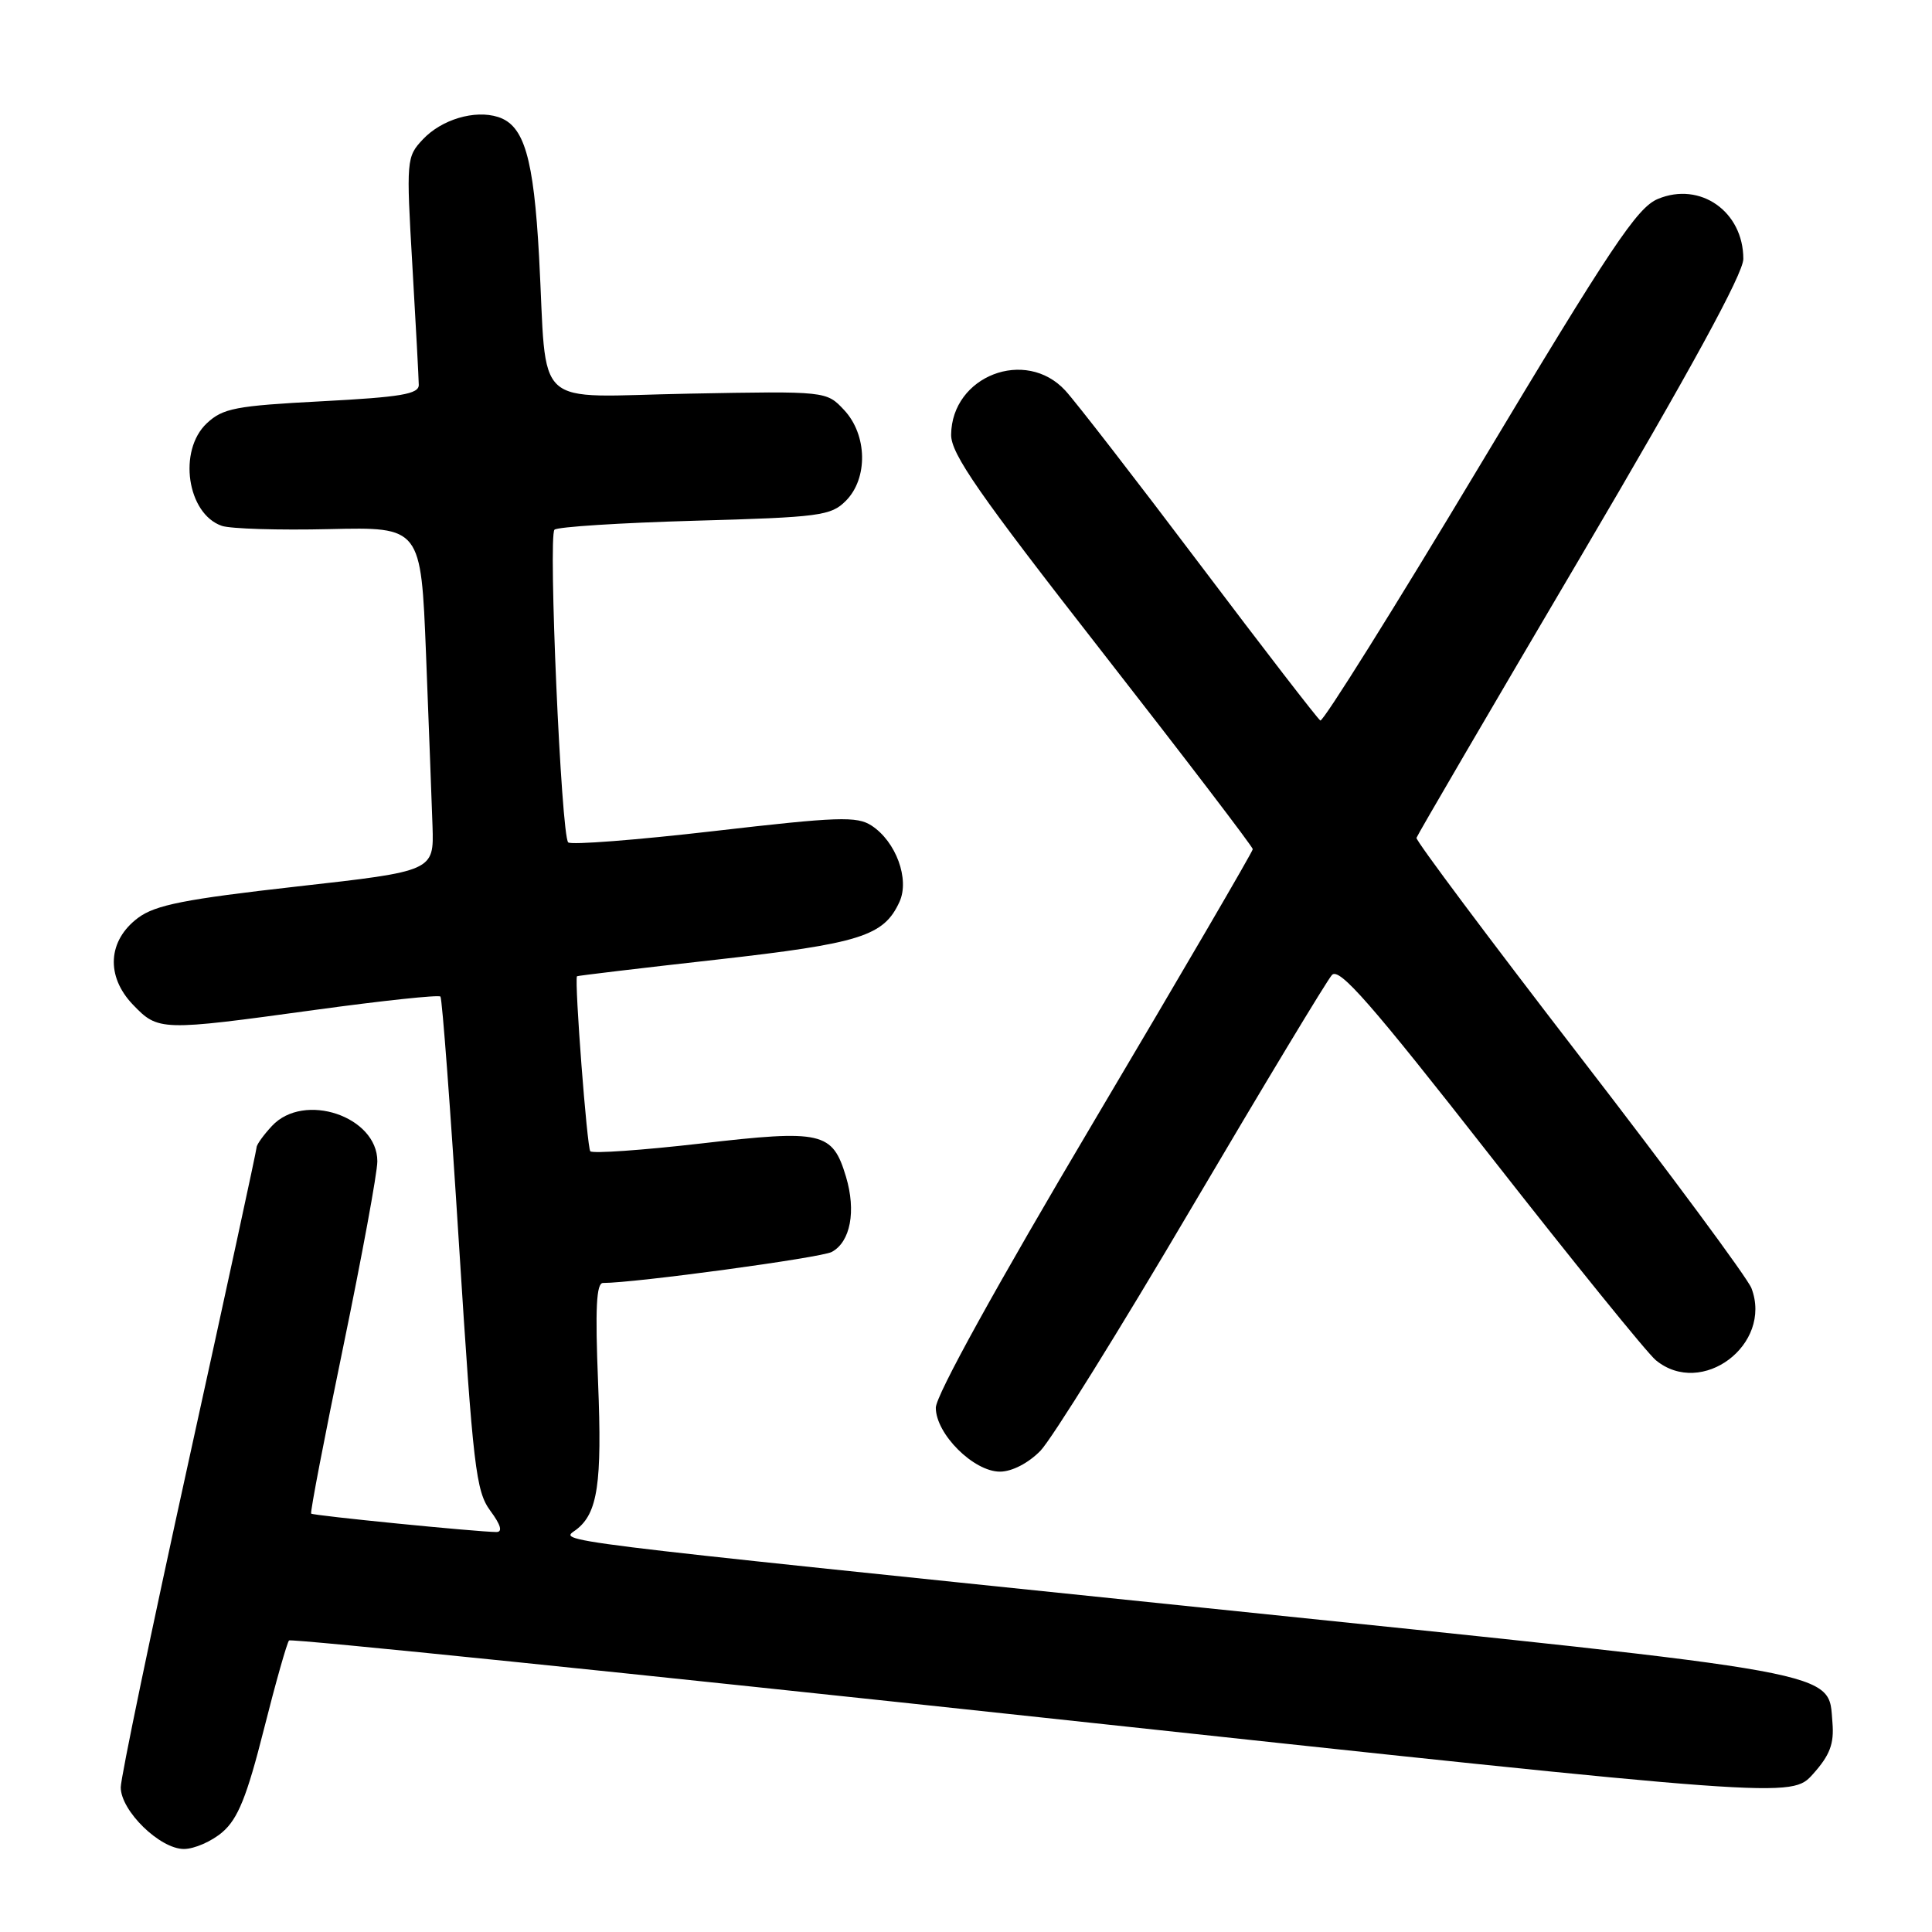 <?xml version="1.0" encoding="UTF-8" standalone="no"?>
<!DOCTYPE svg PUBLIC "-//W3C//DTD SVG 1.1//EN" "http://www.w3.org/Graphics/SVG/1.1/DTD/svg11.dtd" >
<svg xmlns="http://www.w3.org/2000/svg" xmlns:xlink="http://www.w3.org/1999/xlink" version="1.1" viewBox="0 0 256 256">
 <g >
 <path fill="currentColor"
d=" M 29.49 242.75 C 31.53 240.99 32.72 238.04 34.96 229.17 C 36.53 222.94 38.04 217.63 38.30 217.37 C 38.56 217.10 83.46 221.70 138.07 227.58 C 237.36 238.28 237.36 238.28 240.24 235.06 C 242.48 232.56 243.04 231.05 242.81 228.27 C 242.21 221.32 245.43 221.91 159.50 213.04 C 70.43 203.84 74.22 204.31 76.35 202.69 C 79.20 200.52 79.79 196.55 79.25 183.22 C 78.85 173.36 79.02 170.00 79.90 170.00 C 84.14 170.00 108.77 166.66 110.21 165.89 C 112.69 164.56 113.46 160.49 112.10 155.93 C 110.31 149.97 108.96 149.66 92.87 151.52 C 85.13 152.41 78.54 152.87 78.22 152.55 C 77.79 152.12 76.11 130.21 76.45 129.36 C 76.48 129.29 84.75 128.30 94.84 127.17 C 114.04 125.01 117.11 124.04 119.19 119.49 C 120.55 116.50 118.73 111.52 115.49 109.40 C 113.55 108.13 111.04 108.22 94.62 110.12 C 84.35 111.31 75.65 111.98 75.29 111.62 C 74.36 110.70 72.63 71.04 73.47 70.19 C 73.85 69.81 82.21 69.28 92.05 69.00 C 108.61 68.54 110.11 68.34 112.07 66.37 C 115.04 63.40 114.93 57.62 111.85 54.33 C 109.50 51.82 109.50 51.82 91.31 52.16 C 70.19 52.55 72.55 54.71 71.43 34.00 C 70.71 20.87 69.46 16.60 65.99 15.50 C 62.90 14.52 58.51 15.83 56.03 18.47 C 53.86 20.78 53.82 21.17 54.64 35.17 C 55.10 43.05 55.48 50.17 55.49 51.00 C 55.50 52.22 53.12 52.62 42.65 53.17 C 31.21 53.77 29.54 54.09 27.40 56.09 C 23.55 59.71 24.79 68.10 29.40 69.68 C 30.56 70.07 36.96 70.27 43.64 70.11 C 55.78 69.83 55.78 69.83 56.45 86.66 C 56.81 95.92 57.20 106.18 57.31 109.46 C 57.50 115.43 57.50 115.43 39.31 117.47 C 24.51 119.14 20.60 119.91 18.31 121.61 C 14.28 124.61 13.99 129.34 17.61 133.12 C 20.97 136.62 21.28 136.63 41.72 133.82 C 50.63 132.60 58.12 131.80 58.36 132.05 C 58.59 132.30 59.70 147.09 60.82 164.92 C 62.69 194.44 63.06 197.58 64.96 200.17 C 66.35 202.04 66.63 203.00 65.78 203.00 C 63.25 202.99 41.50 200.83 41.23 200.56 C 41.08 200.41 42.99 190.46 45.48 178.45 C 47.96 166.45 50.00 155.39 50.00 153.88 C 50.00 147.92 40.27 144.65 36.04 149.19 C 34.92 150.39 34.00 151.67 34.00 152.03 C 34.00 152.38 29.95 171.09 25.00 193.59 C 20.05 216.09 16.00 235.55 16.00 236.83 C 16.00 239.94 21.18 245.00 24.37 245.00 C 25.75 245.00 28.06 243.99 29.49 242.75 Z  M 137.85 192.25 C 139.33 190.74 148.36 176.22 157.91 160.00 C 167.47 143.78 175.83 129.91 176.49 129.19 C 177.45 128.14 181.63 132.91 197.50 153.19 C 208.40 167.11 218.25 179.28 219.40 180.23 C 225.49 185.25 234.91 178.16 232.08 170.70 C 231.57 169.36 221.33 155.52 209.32 139.96 C 197.32 124.39 187.58 111.37 187.69 111.02 C 187.79 110.67 197.58 93.91 209.44 73.78 C 224.00 49.06 231.00 36.25 231.00 34.31 C 231.00 28.03 225.29 24.02 219.68 26.36 C 216.92 27.51 213.50 32.64 196.02 61.79 C 184.79 80.53 175.30 95.69 174.95 95.47 C 174.59 95.25 167.41 85.94 158.99 74.78 C 150.58 63.63 142.55 53.26 141.16 51.75 C 135.89 46.03 126.11 49.81 126.03 57.60 C 126.01 60.14 129.66 65.40 146.00 86.33 C 157.00 100.42 166.00 112.21 166.00 112.52 C 166.00 112.83 156.55 129.02 145.00 148.50 C 132.01 170.41 124.00 184.91 124.00 186.53 C 124.00 190.01 129.01 195.00 132.50 195.00 C 134.08 195.00 136.25 193.88 137.85 192.25 Z "/>
</g>
</svg>